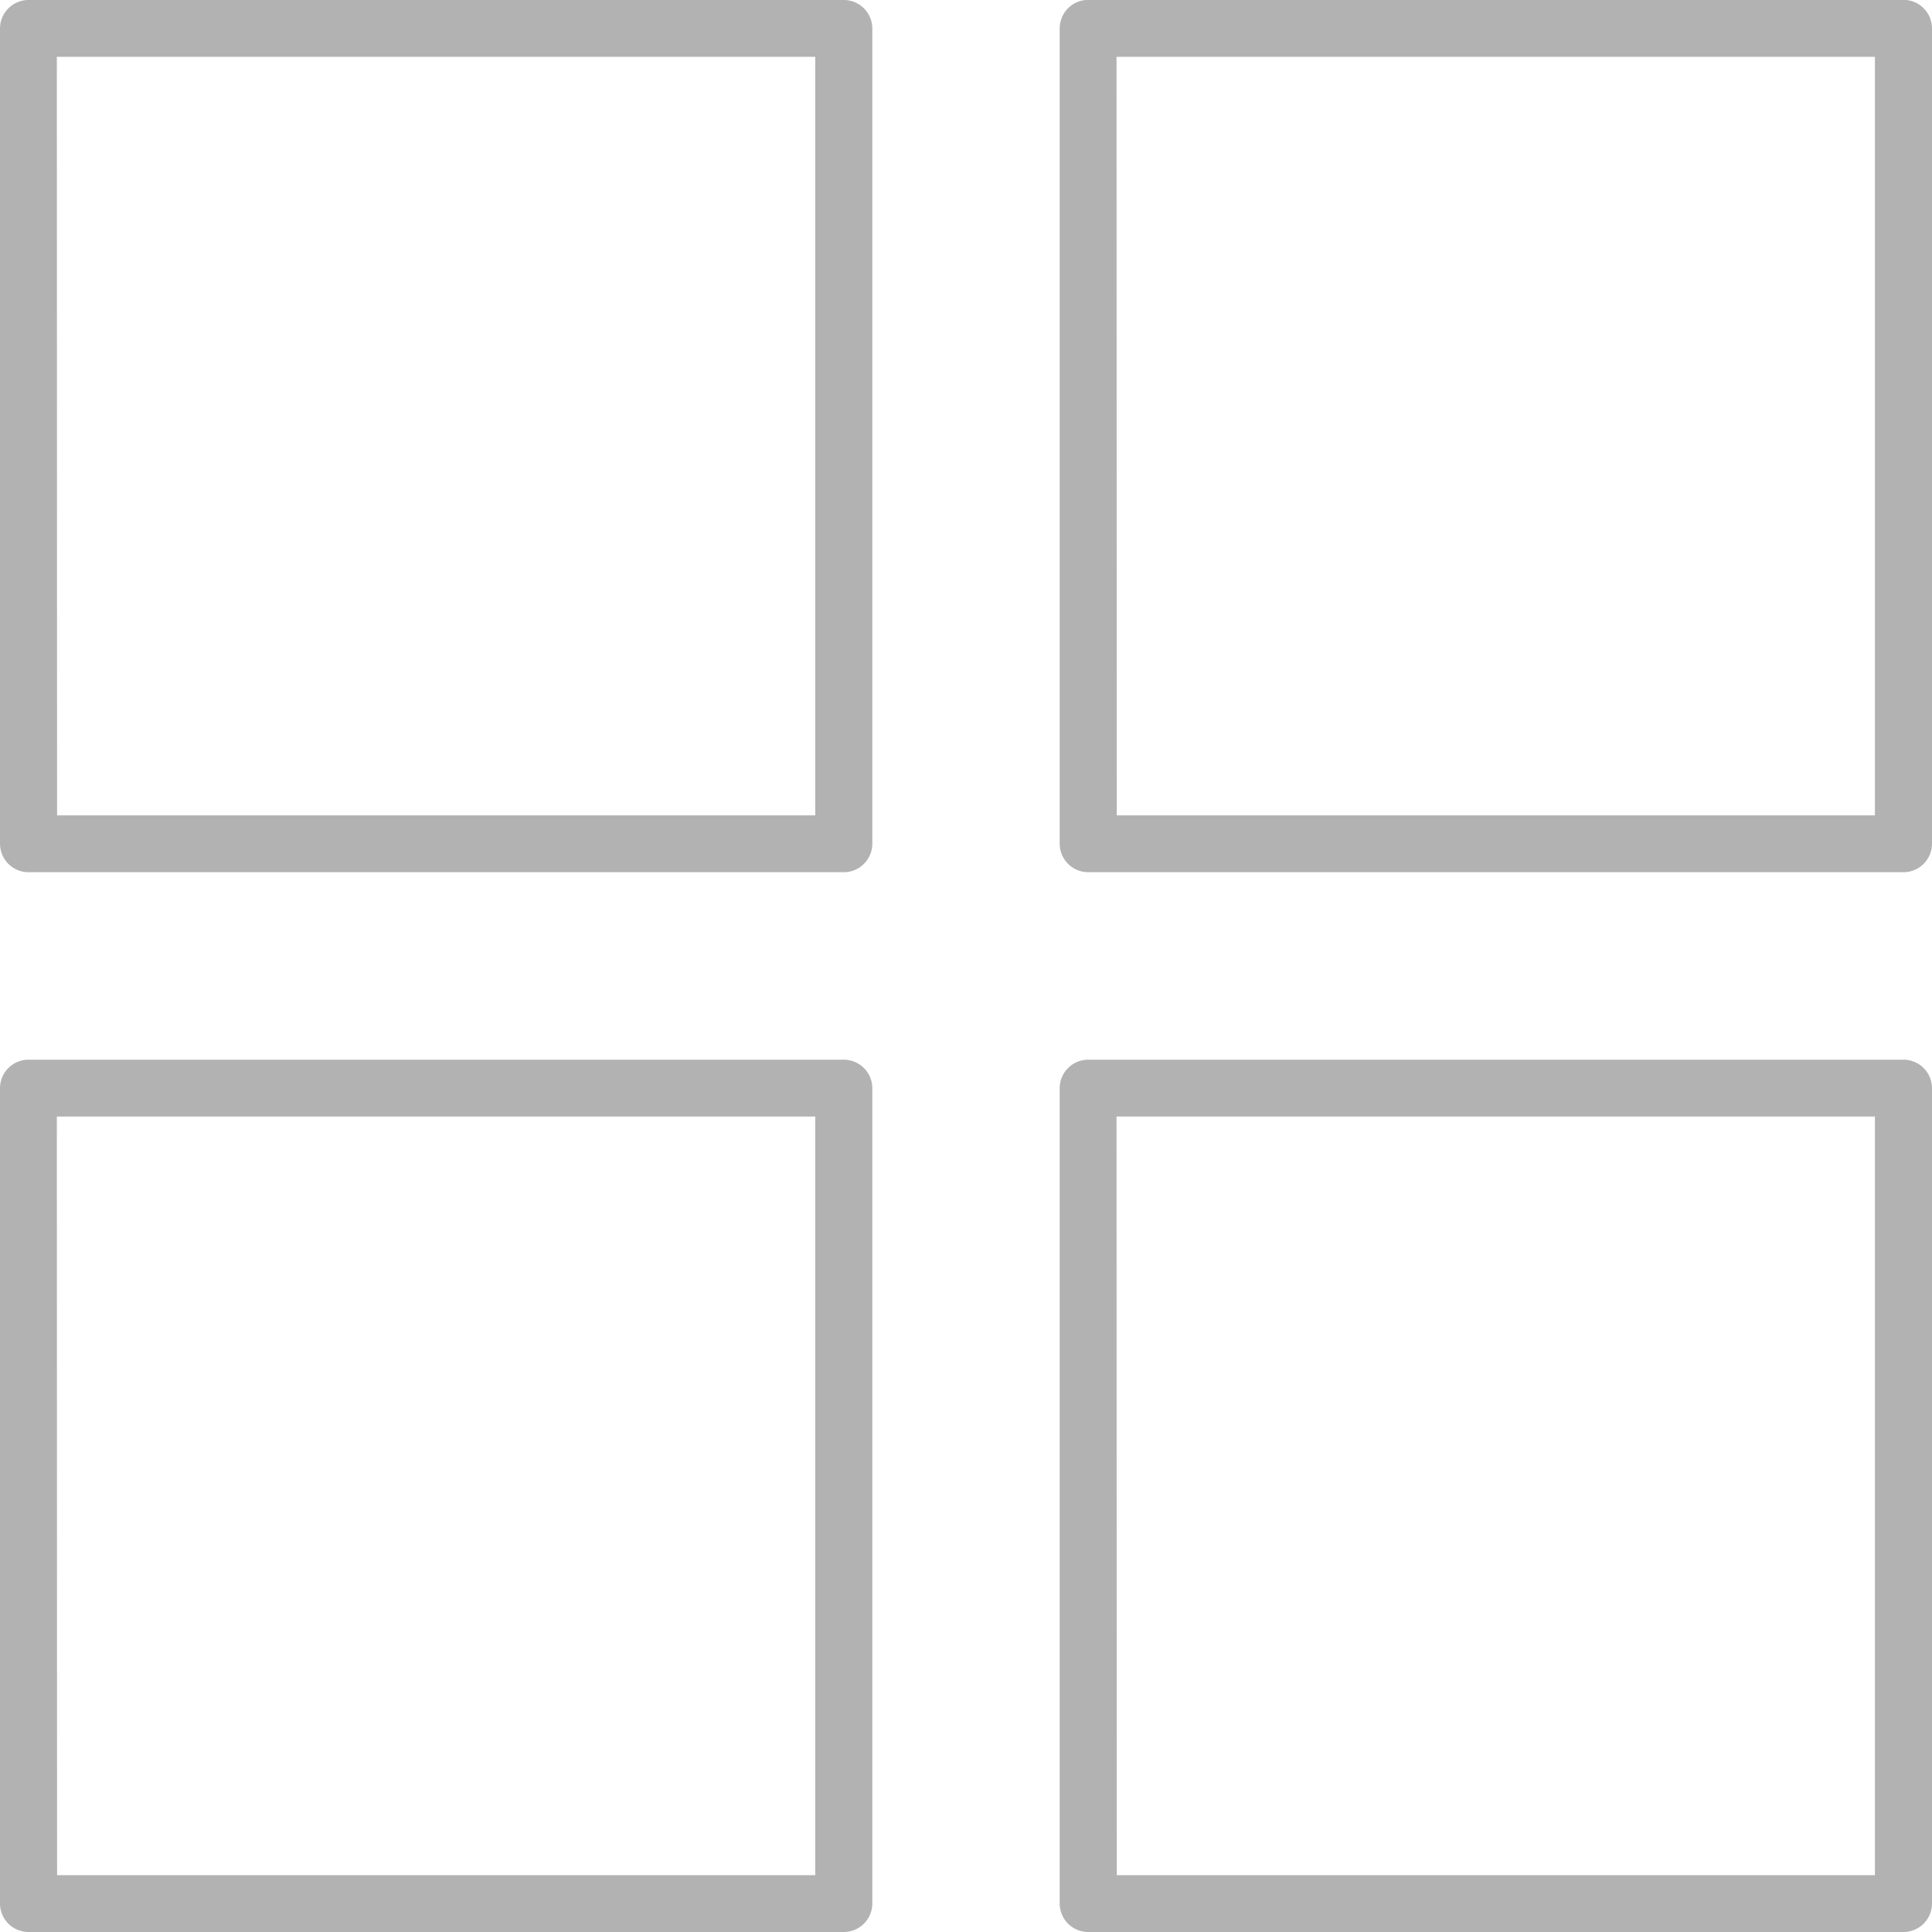 <svg xmlns="http://www.w3.org/2000/svg" width="16.992" height="16.992" viewBox="0 0 16.992 16.992"><defs><style>.a{fill:#b2b2b2;}</style></defs><g transform="translate(0 0)"><g transform="translate(0 0)"><path class="a" d="M26.421,26.671h-7.17A.251.251,0,0,1,19,26.421v-7.17A.251.251,0,0,1,19.251,19h7.17a.251.251,0,0,1,.251.251v7.17A.251.251,0,0,1,26.421,26.671Zm-6.919-.5H26.17V19.5H19.5Z" transform="translate(-19 -19)"/><g transform="translate(9.32)"><path class="a" d="M286.421,26.671h-7.17a.251.251,0,0,1-.251-.251v-7.17a.251.251,0,0,1,.251-.251h7.17a.251.251,0,0,1,.251.251v7.17A.251.251,0,0,1,286.421,26.671Zm-6.919-.5h6.668V19.5H279.5Z" transform="translate(-279 -19)"/></g><g transform="translate(0 9.32)"><path class="a" d="M26.421,286.672h-7.17a.251.251,0,0,1-.251-.251v-7.17a.251.251,0,0,1,.251-.251h7.17a.251.251,0,0,1,.251.251v7.17A.251.251,0,0,1,26.421,286.672Zm-6.919-.5H26.17V279.5H19.5Z" transform="translate(-19 -279)"/><g transform="translate(9.32)"><path class="a" d="M286.421,286.672h-7.17a.251.251,0,0,1-.251-.251v-7.17a.251.251,0,0,1,.251-.251h7.17a.251.251,0,0,1,.251.251v7.17A.251.251,0,0,1,286.421,286.672Zm-6.919-.5h6.668V279.5H279.5Z" transform="translate(-279 -279)"/></g></g></g></g></svg>